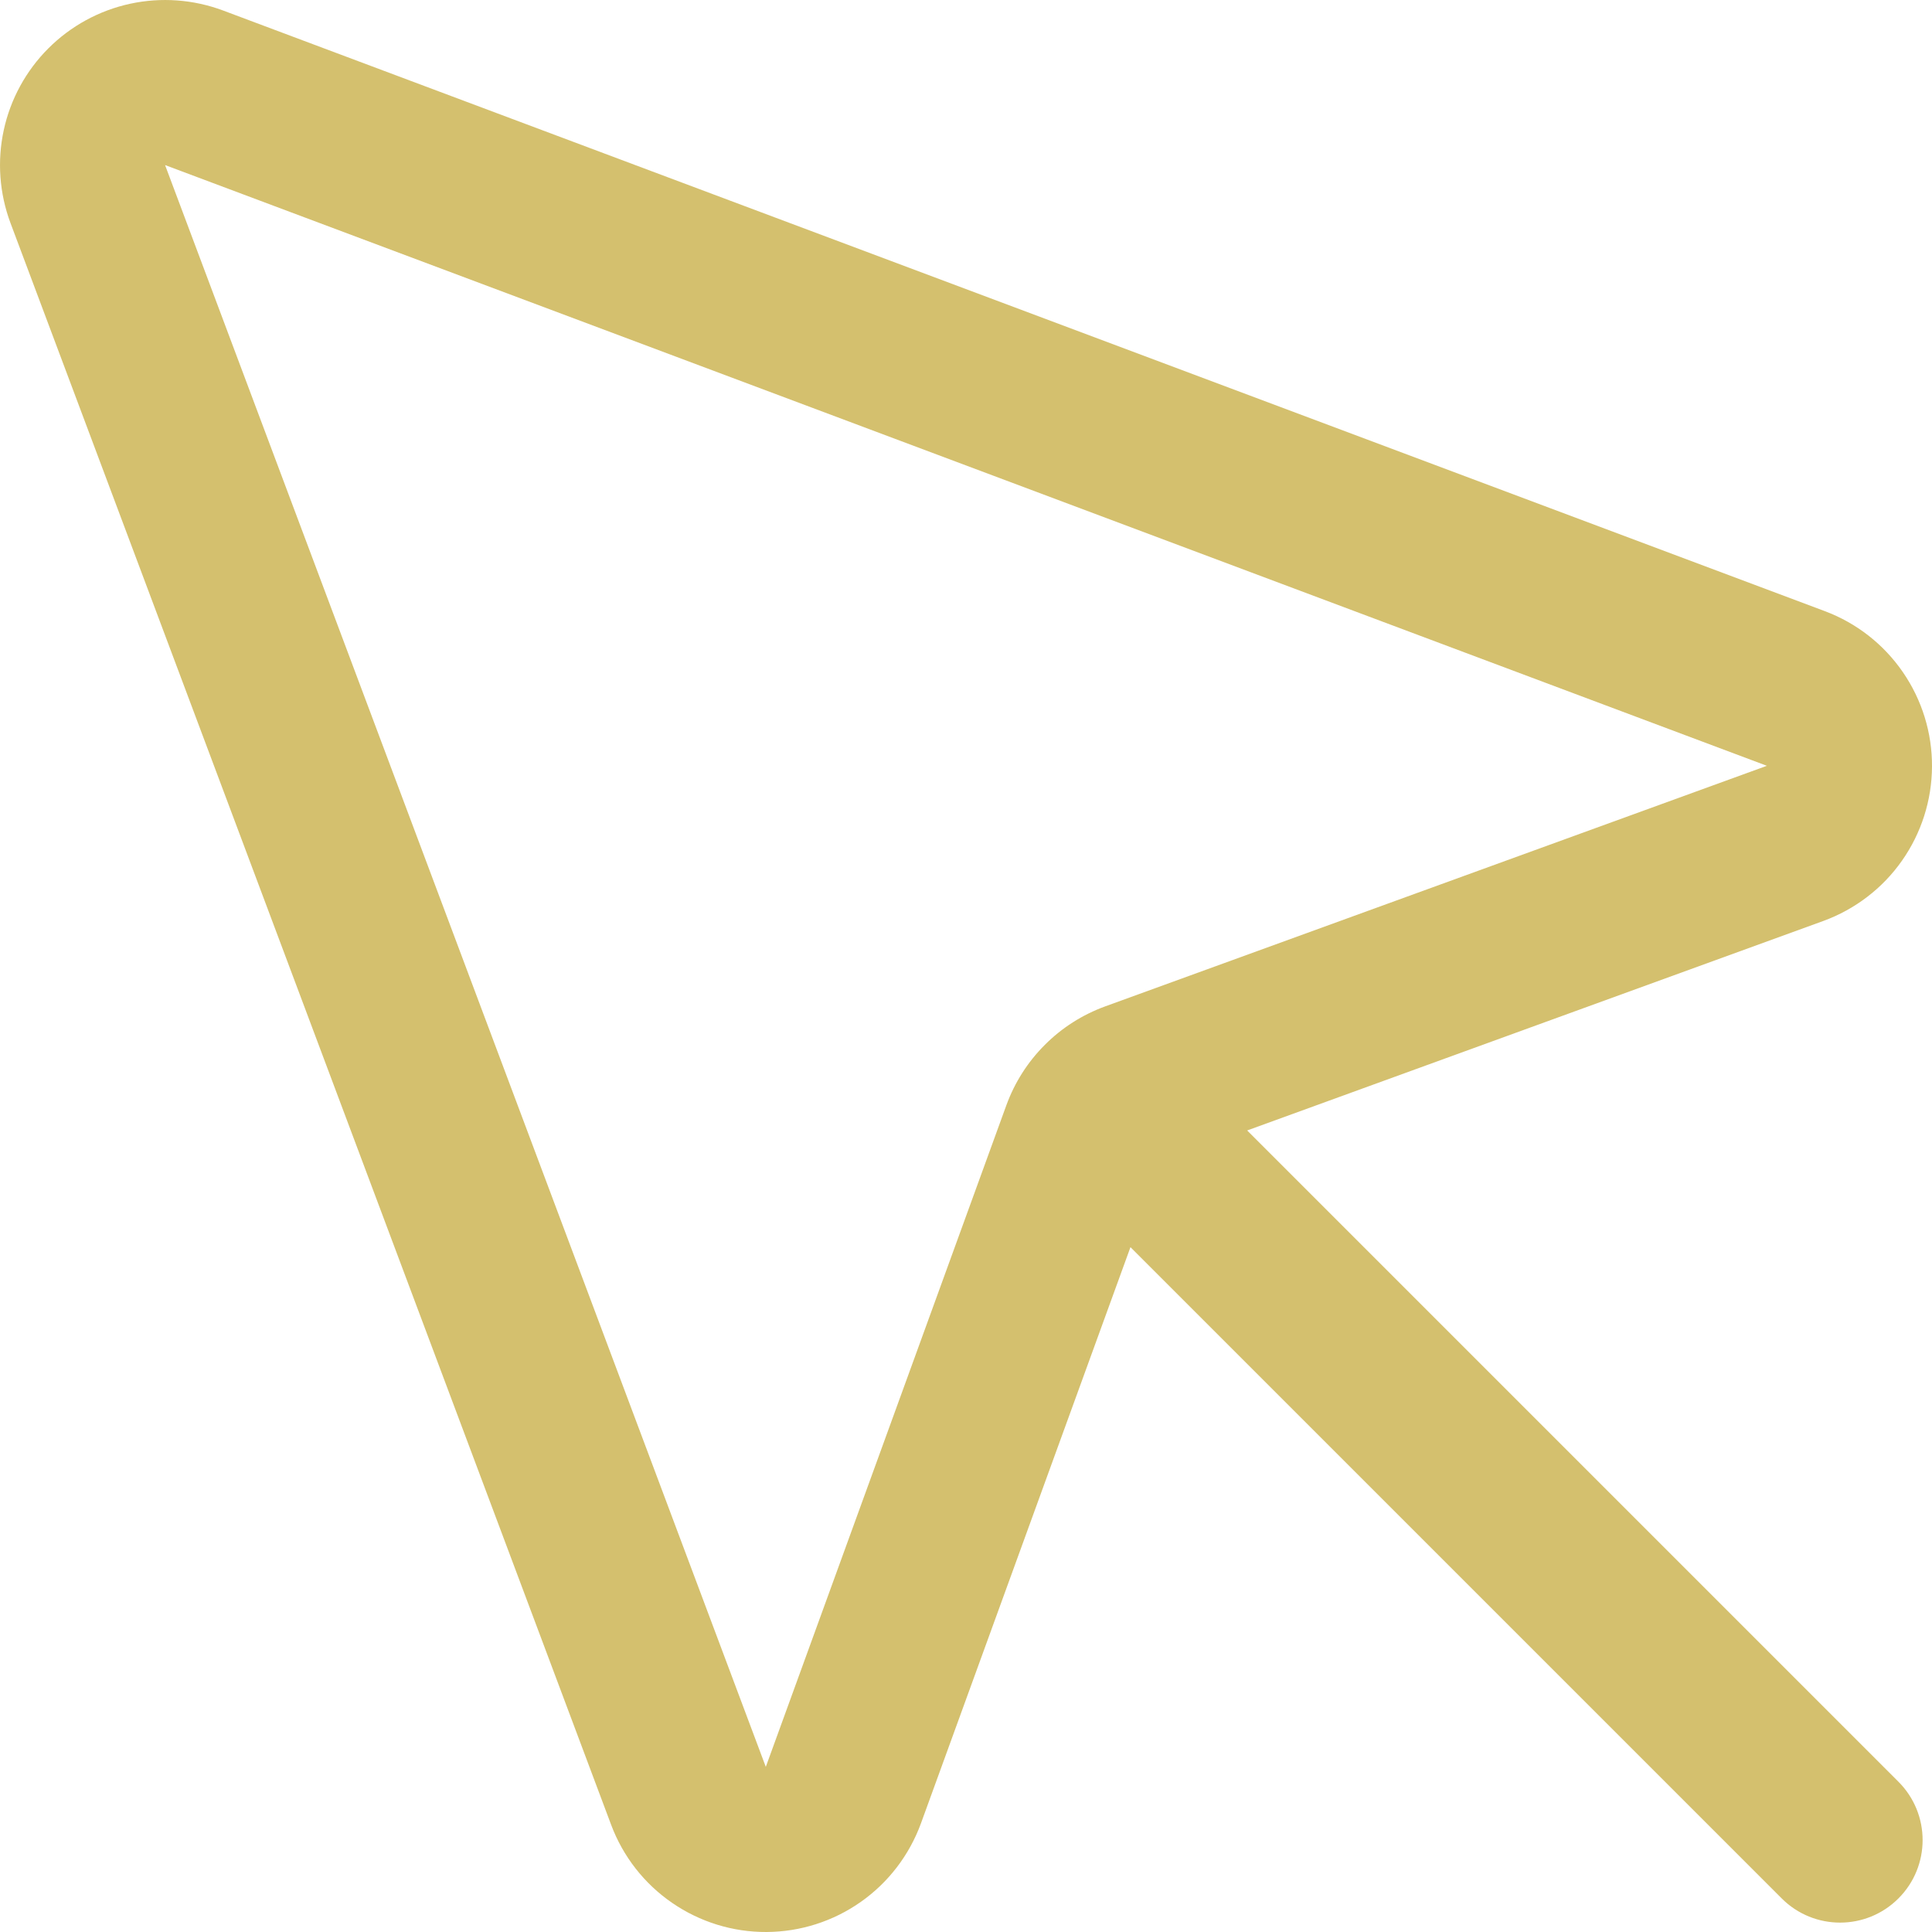 <svg width="32" height="32" viewBox="0 0 32 32" fill="none" xmlns="http://www.w3.org/2000/svg">
<path fill-rule="evenodd" clip-rule="evenodd" d="M2.156 0.062C2.669 -0.049 3.203 -0.01 3.695 0.174L30.226 10.123C30.749 10.319 31.2 10.671 31.517 11.132C31.834 11.592 32.003 12.138 32 12.697C31.997 13.256 31.823 13.801 31.501 14.258C31.18 14.715 30.725 15.062 30.2 15.254L20.657 18.724L31.444 29.511C31.978 30.045 31.978 30.91 31.444 31.444C30.91 31.978 30.045 31.978 29.511 31.444L18.724 20.657L15.254 30.2C15.062 30.725 14.715 31.18 14.258 31.501C13.801 31.823 13.256 31.997 12.697 32C12.138 32.003 11.592 31.834 11.132 31.517C10.671 31.2 10.319 30.749 10.123 30.226L0.174 3.695C-0.01 3.203 -0.049 2.669 0.062 2.156C0.173 1.642 0.43 1.172 0.801 0.801C1.172 0.43 1.642 0.173 2.156 0.062ZM29.265 12.684L2.734 2.734L12.684 29.265L11.403 29.746L12.684 29.265L16.669 18.305C16.806 17.929 17.023 17.588 17.306 17.306C17.588 17.023 17.929 16.806 18.305 16.669L29.265 12.684L29.746 11.403L29.265 12.684Z" fill="#D4C06E"/>
</svg>
